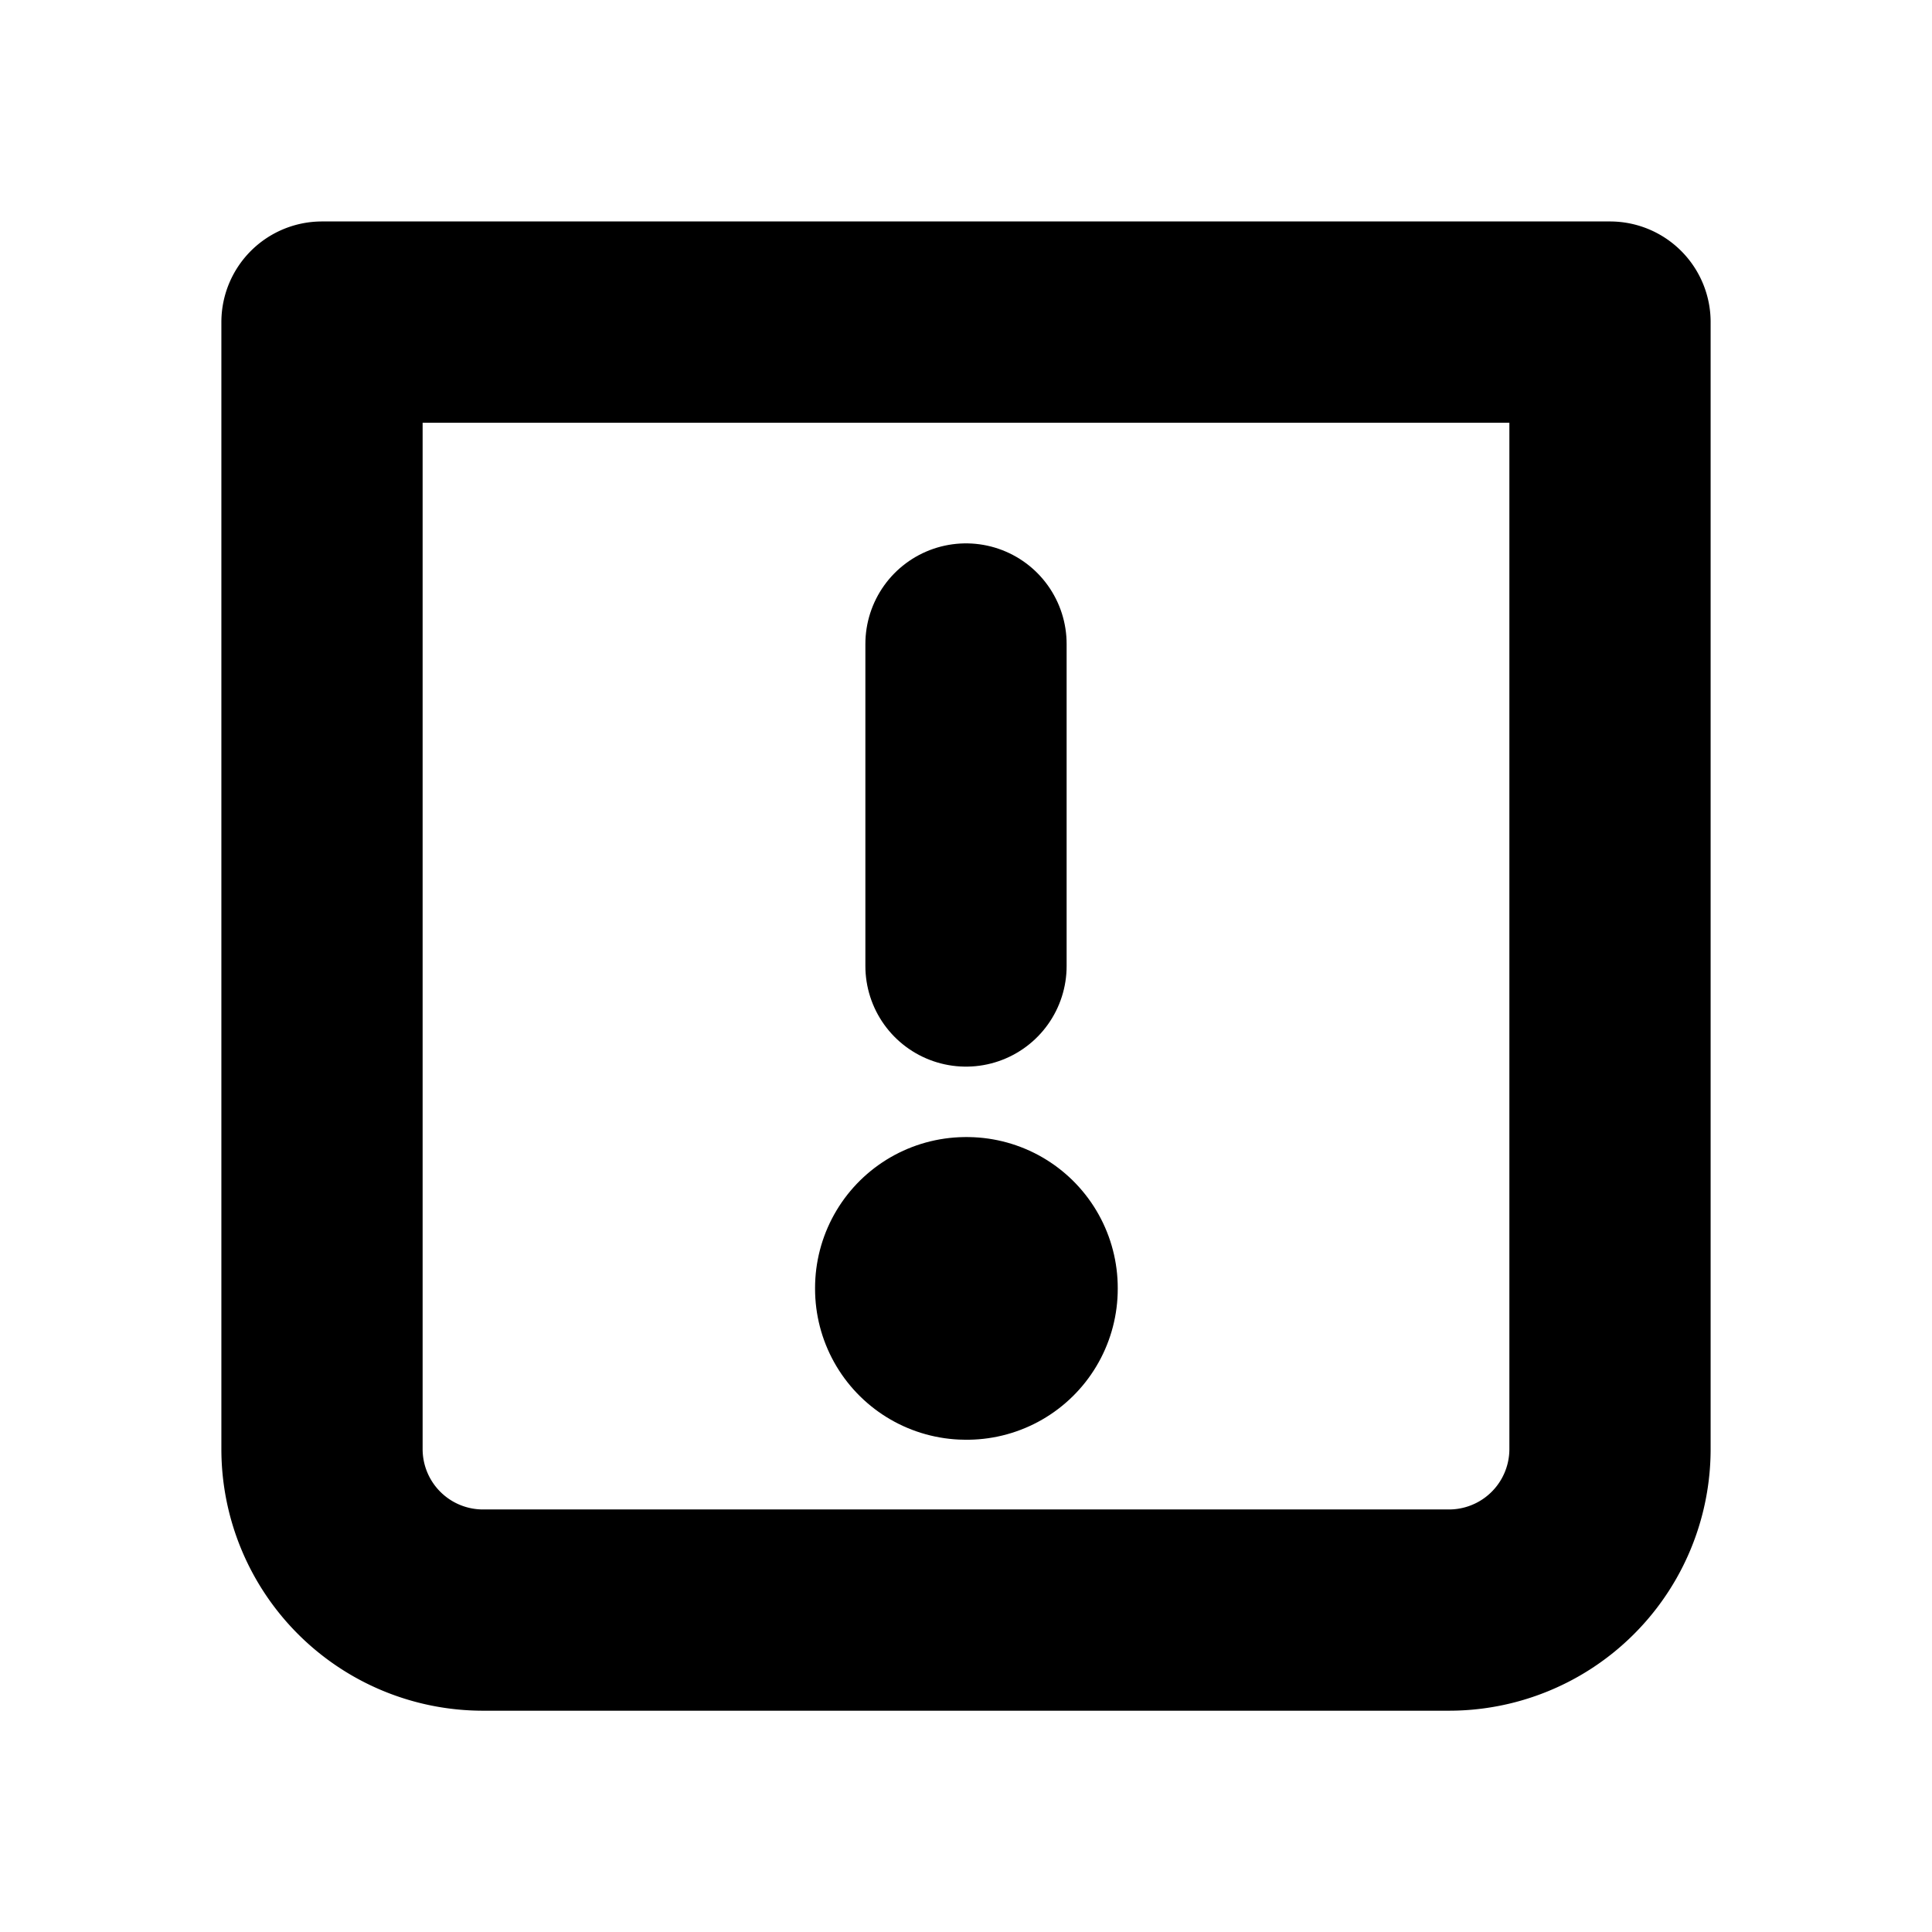 <svg xmlns="http://www.w3.org/2000/svg" width="3em" height="3em" viewBox="0 0 24 24"><g fill="none" stroke="currentColor" stroke-linejoin="round"><path stroke-linecap="round" stroke-width="2.5" d="M4 4.001h16v14a2 2 0 0 1-2 2H6a2 2 0 0 1-2-2z"/><path stroke-width="3.75" d="M12 16h.01v.01H12z"/><path stroke-linecap="round" stroke-width="2.5" d="M12 12V8"/></g></svg>